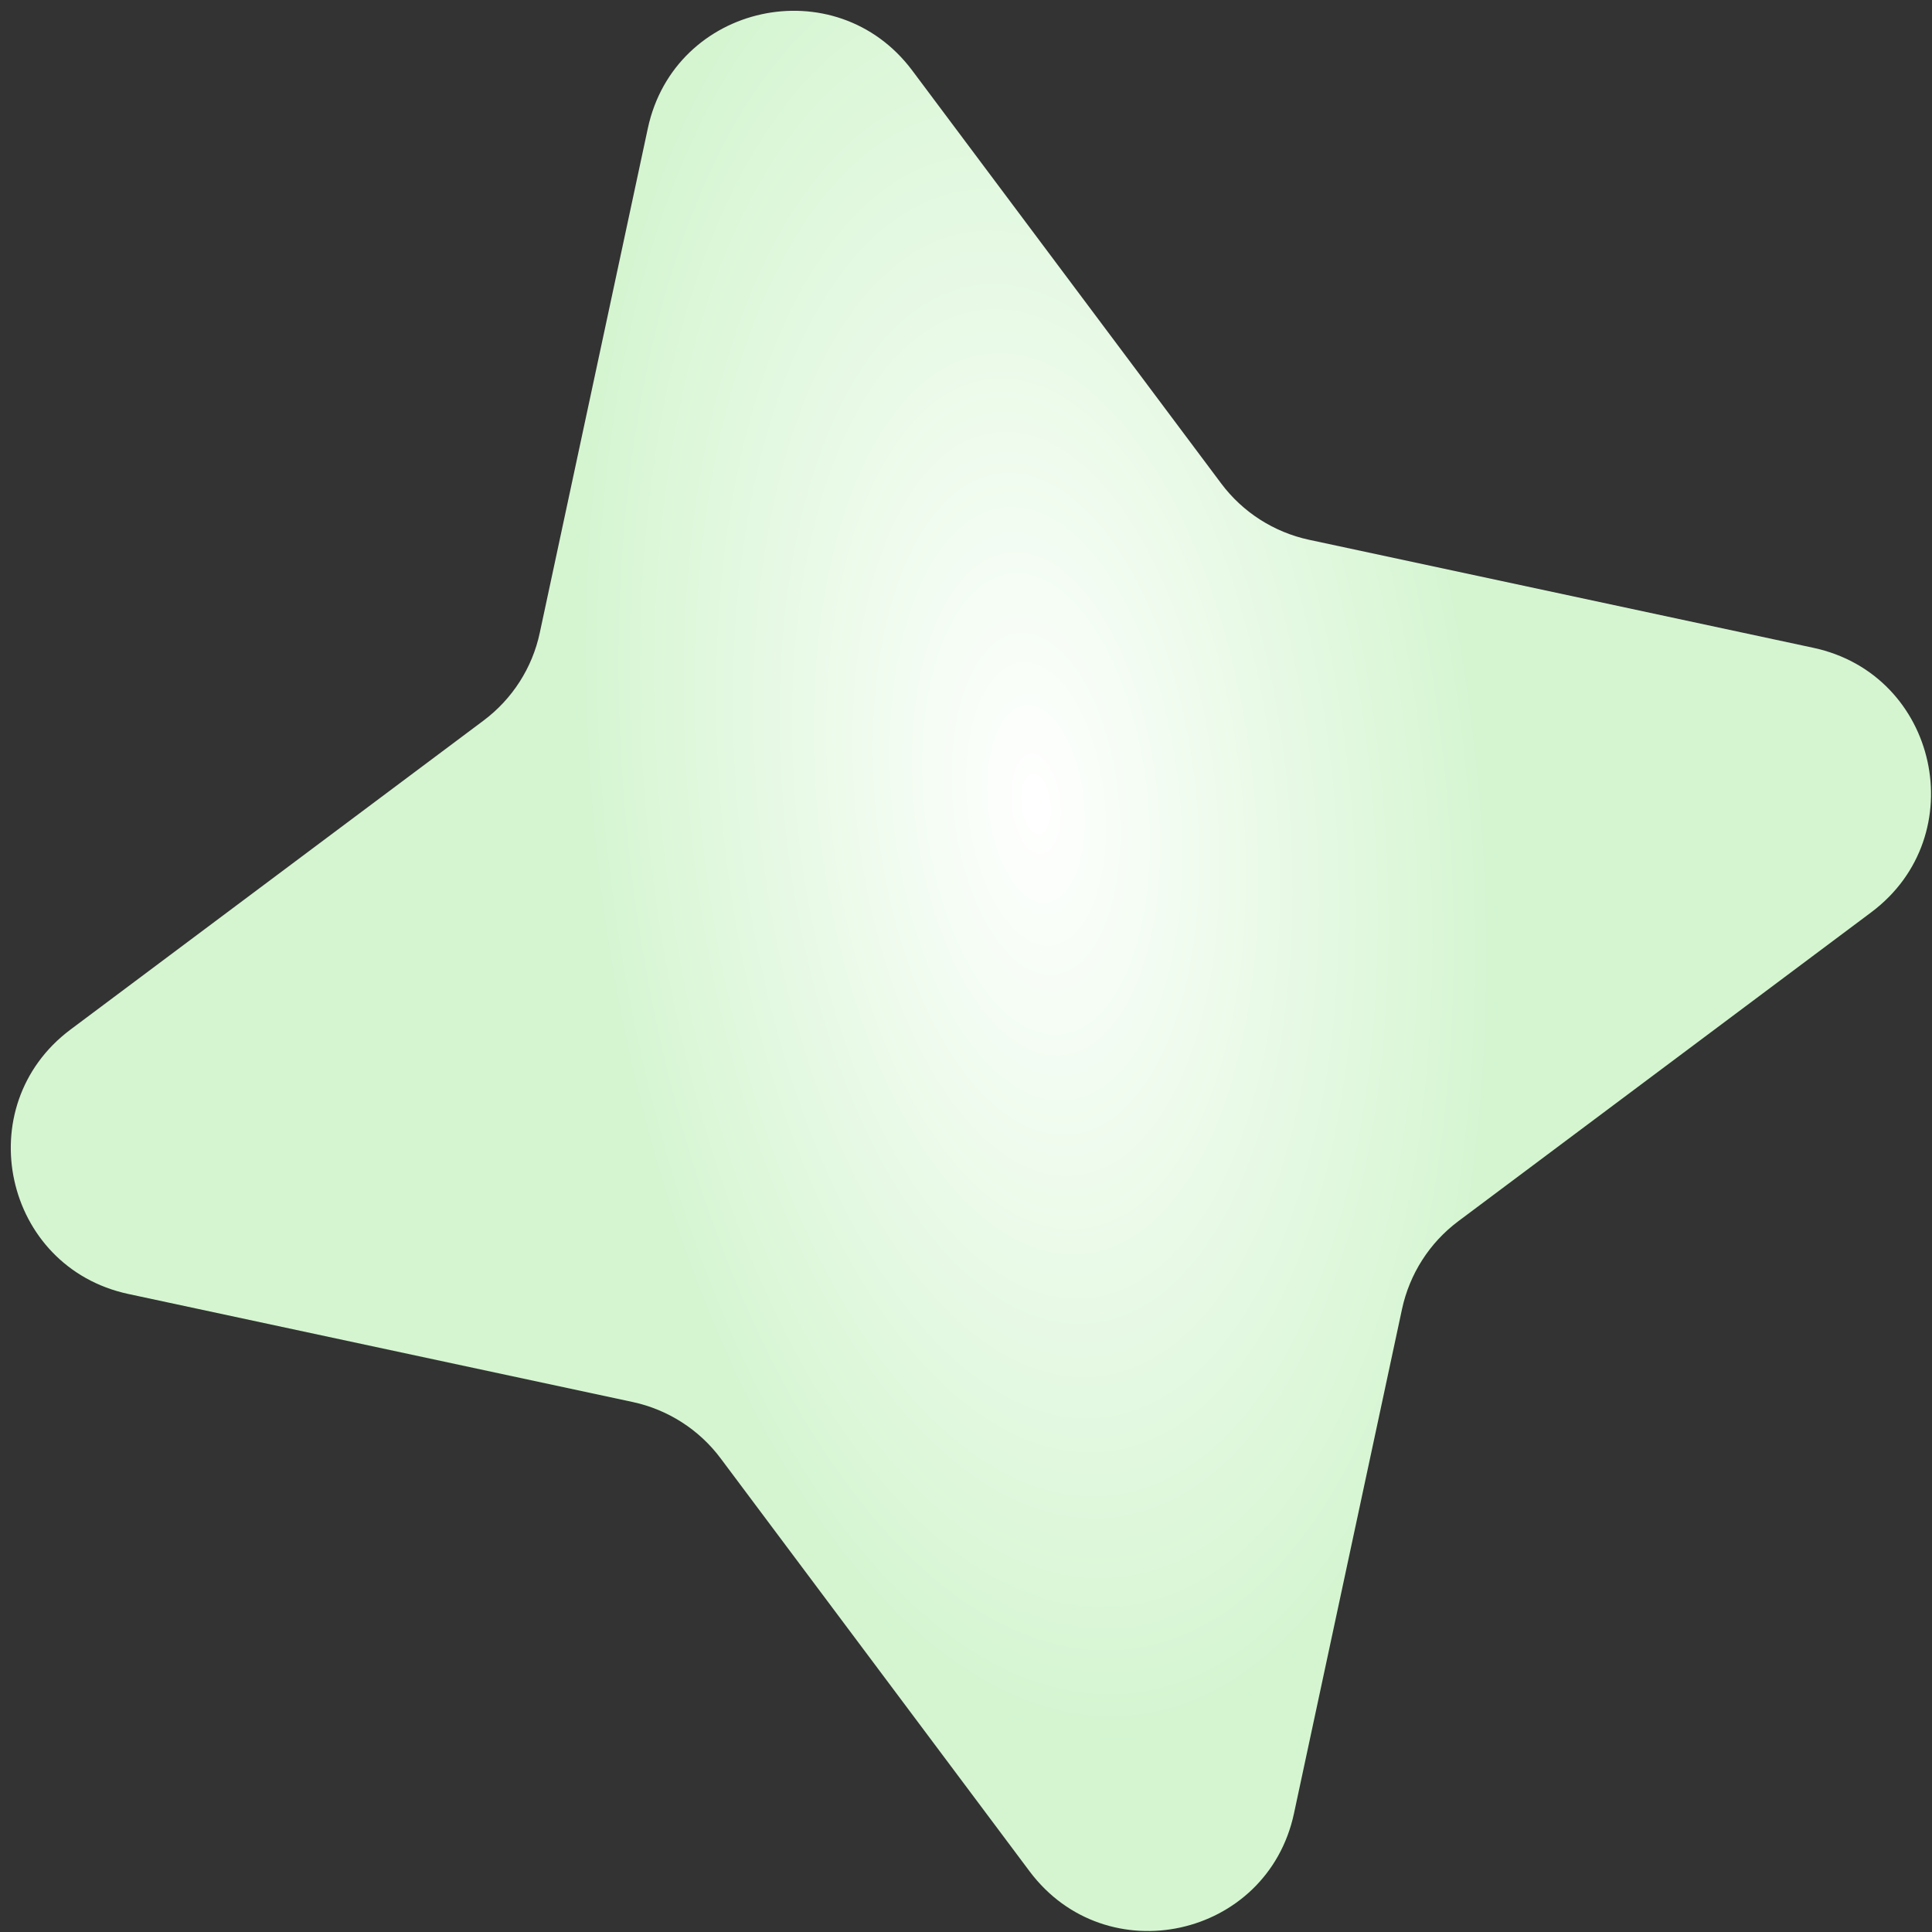 <svg width="13" height="13" viewBox="0 0 13 13" fill="none" xmlns="http://www.w3.org/2000/svg">
<rect x="0" y="0" width="13" height="13" fill="#333333" stroke="none"/>
<path id="Star 2" d="M4.359 0.864C4.539 0.024 5.623 -0.213 6.138 0.474L8.217 3.253C8.362 3.447 8.572 3.581 8.808 3.632L12.202 4.359C13.042 4.539 13.279 5.623 12.592 6.138L9.813 8.217C9.619 8.362 9.485 8.572 9.434 8.808L8.707 12.202C8.527 13.042 7.443 13.279 6.928 12.592L4.849 9.813C4.704 9.619 4.494 9.485 4.258 9.434L0.864 8.707C0.024 8.527 -0.213 7.443 0.474 6.928L3.253 4.849C3.447 4.704 3.582 4.494 3.632 4.258L4.359 0.864Z" fill="url(#paint0_radial_591_3073)"/>
<defs>
<radialGradient id="paint0_radial_591_3073" cx="0" cy="0" r="1" gradientUnits="userSpaceOnUse" gradientTransform="translate(6.971 5.413) rotate(83.652) scale(6.373 3.088)">
<stop stop-color="white"/>
<stop offset="1" stop-color="#D4F5D0"/>
</radialGradient>
</defs>
</svg>
